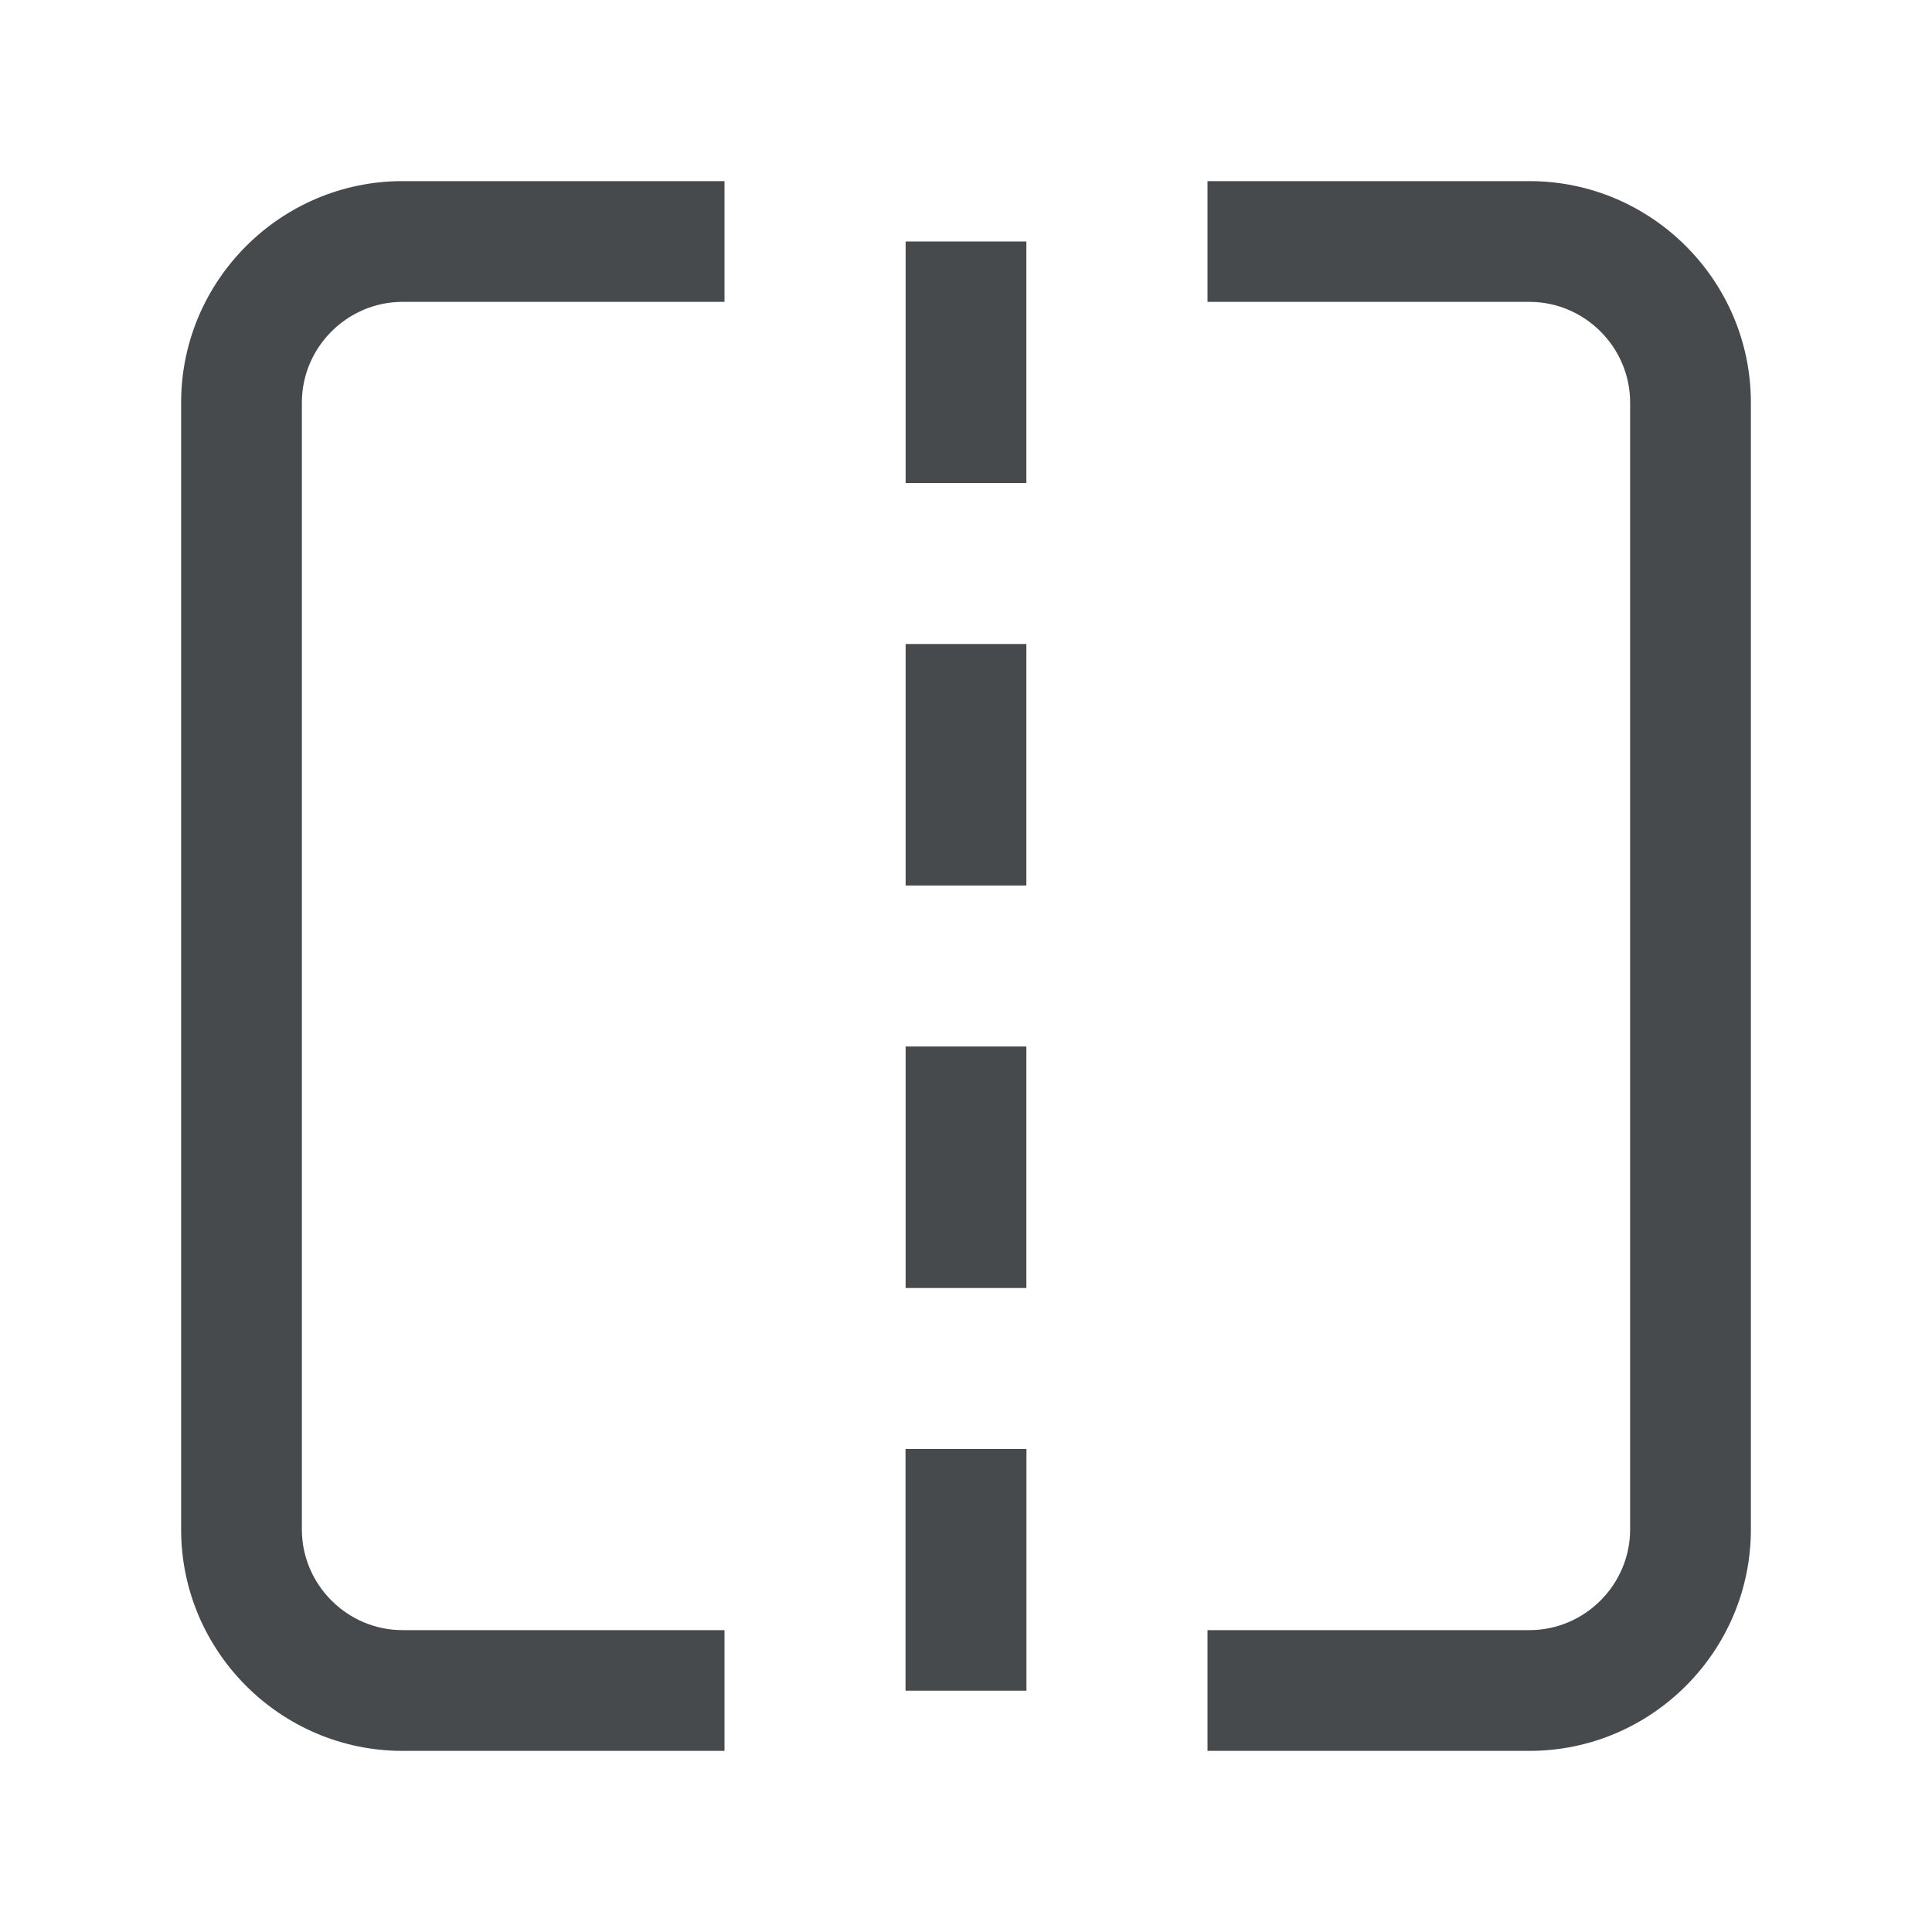 <svg width="24" height="24" viewBox="0 0 24 24" fill="none" xmlns="http://www.w3.org/2000/svg">
<path fill-rule="evenodd" clip-rule="evenodd" d="M2.25 5C2.25 3.486 3.486 2.25 5 2.25H9V3.75H5C4.314 3.75 3.75 4.314 3.75 5V19C3.75 19.686 4.314 20.25 5 20.25H9V21.75H5C3.486 21.75 2.25 20.514 2.25 19V5Z" fill="#464A4D"/>
<path fill-rule="evenodd" clip-rule="evenodd" d="M19 3.75H15V2.25H19C20.514 2.25 21.75 3.486 21.75 5V19C21.75 20.514 20.514 21.75 19 21.75H15V20.25H19C19.686 20.25 20.25 19.686 20.25 19V5C20.25 4.314 19.686 3.75 19 3.75Z" fill="#464A4D"/>
<path fill-rule="evenodd" clip-rule="evenodd" d="M11.25 11V8H12.75V11H11.25Z" fill="#464A4D"/>
<path fill-rule="evenodd" clip-rule="evenodd" d="M11.25 16V13H12.75V16H11.25Z" fill="#464A4D"/>
<path fill-rule="evenodd" clip-rule="evenodd" d="M11.25 21V18H12.75V21H11.25Z" fill="#464A4D"/>
<path fill-rule="evenodd" clip-rule="evenodd" d="M11.25 6V3H12.75V6H11.25Z" fill="#464A4D"/>
<path fill-rule="evenodd" clip-rule="evenodd" d="M11.25 21V18H12.75V21H11.25Z" fill="#464A4D"/>
</svg>

